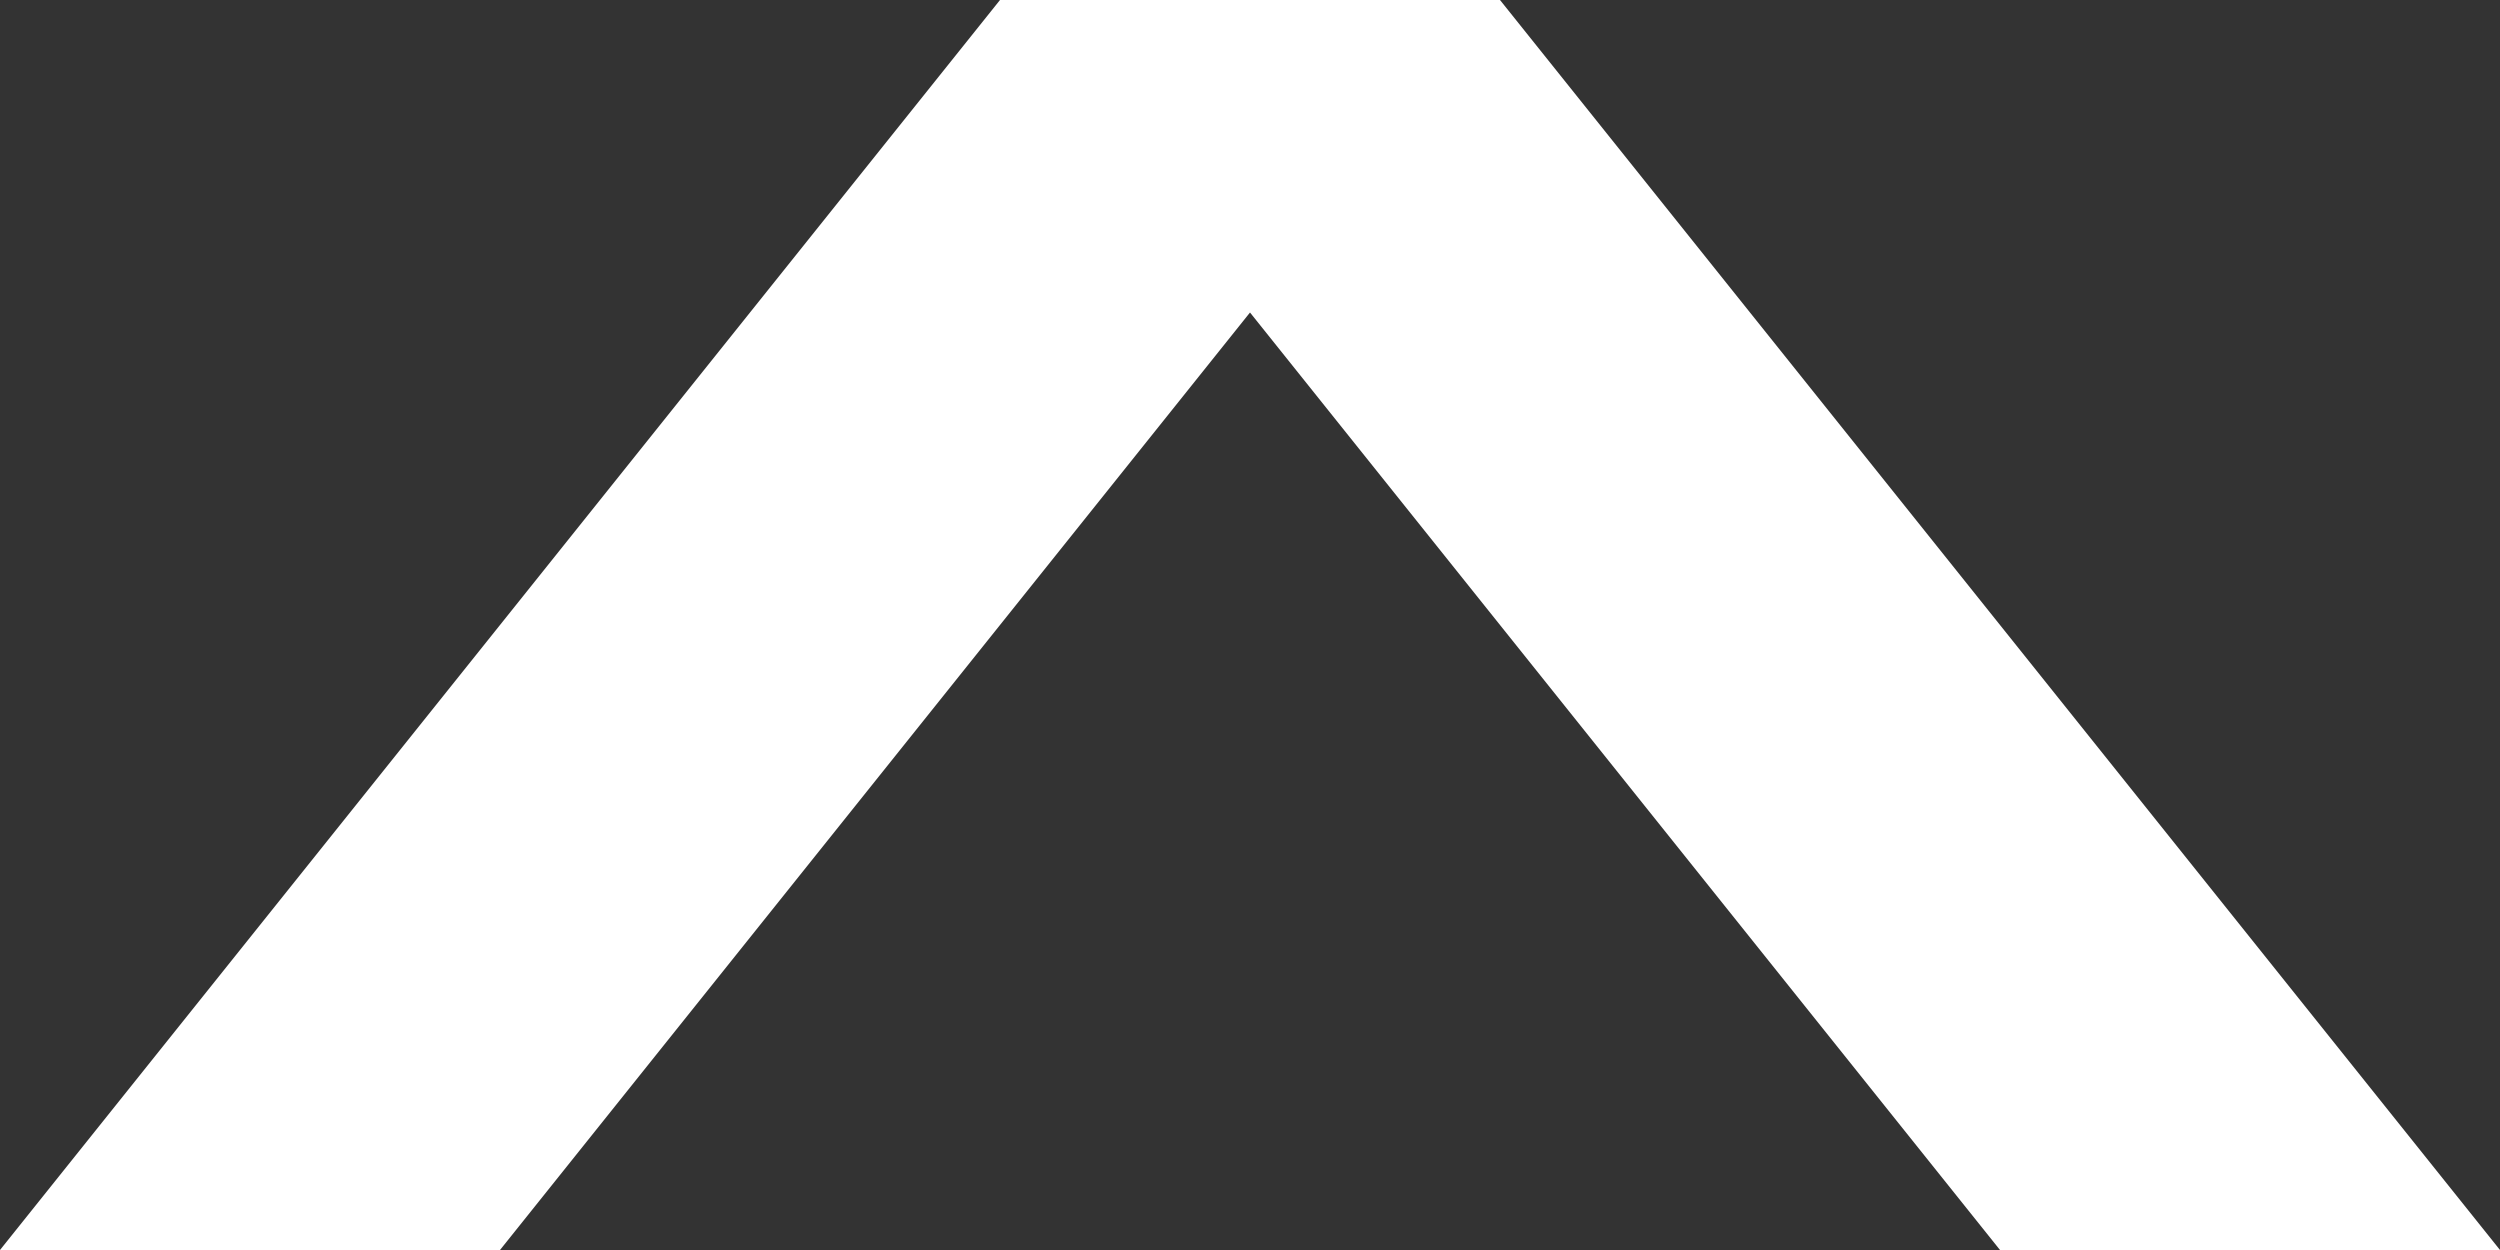 <svg width="12" height="6" viewBox="0 0 12 6" fill="none" xmlns="http://www.w3.org/2000/svg">
<rect x="0" y="0" width="12" height="6" fill="#333333" stroke="none"/>
<path fill-rule="evenodd" clip-rule="evenodd" d="M4.8 0L0 6H2.4L6 1.5L9.6 6H12L7.2 0H4.8Z" fill="white"/>
</svg>
